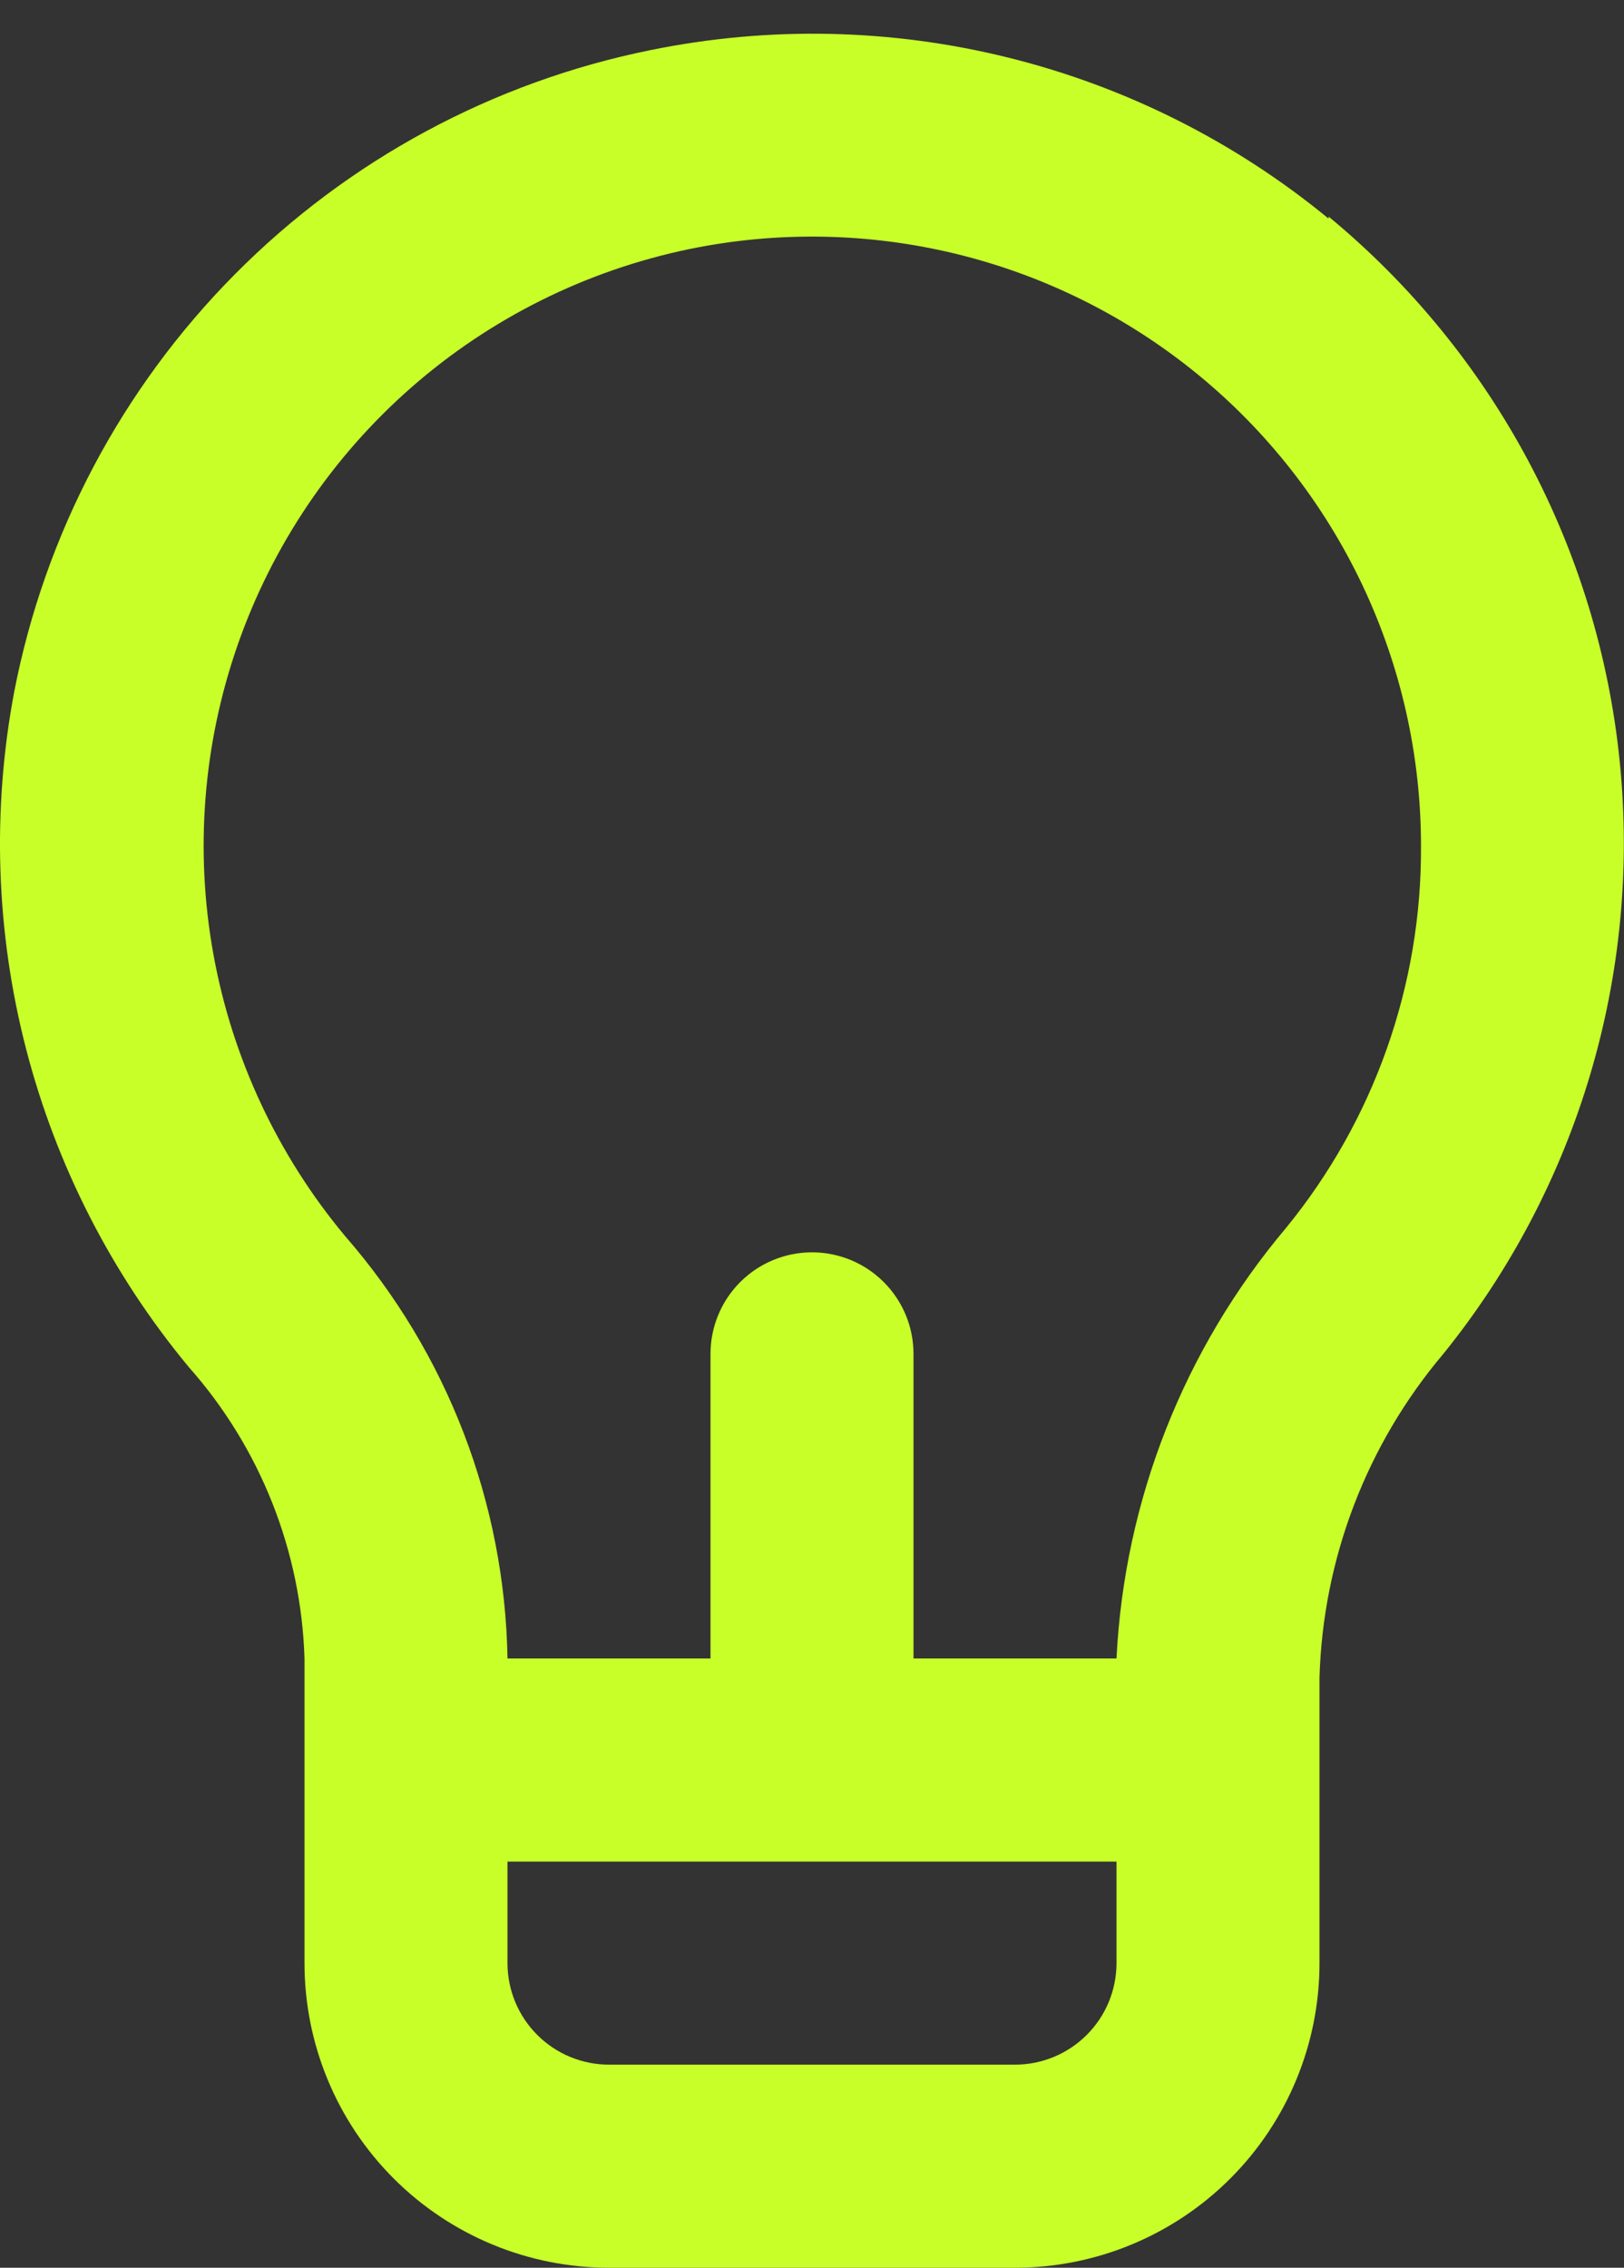 <svg width="48" height="67" viewBox="0 0 48 67" fill="none" xmlns="http://www.w3.org/2000/svg">
<rect x="0" y="0" width="48" height="67" fill="#333333" stroke="none"/>
<path d="M39.27 6.46C36.511 4.191 33.28 2.566 29.813 1.705C26.346 0.843 22.73 0.766 19.23 1.48C14.569 2.421 10.293 4.726 6.944 8.102C3.595 11.477 1.324 15.772 0.42 20.44C-0.241 23.94 -0.121 27.543 0.771 30.991C1.663 34.44 3.305 37.649 5.58 40.39C7.691 42.772 8.901 45.819 9 49V58C9 60.387 9.948 62.676 11.636 64.364C13.324 66.052 15.613 67 18 67H30C32.387 67 34.676 66.052 36.364 64.364C38.052 62.676 39 60.387 39 58V49.57C39.1 46.057 40.391 42.683 42.66 40C46.635 35.082 48.509 28.794 47.874 22.503C47.24 16.211 44.147 10.425 39.27 6.4V6.46ZM33 58C33 58.796 32.684 59.559 32.121 60.121C31.558 60.684 30.796 61 30 61H18C17.204 61 16.441 60.684 15.879 60.121C15.316 59.559 15 58.796 15 58V55H33V58ZM38.01 36.28C34.993 39.858 33.233 44.326 33 49H27V40C27 39.204 26.684 38.441 26.121 37.879C25.558 37.316 24.796 37 24 37C23.204 37 22.441 37.316 21.878 37.879C21.316 38.441 21 39.204 21 40V49H15C14.921 44.404 13.221 39.984 10.2 36.52C8.207 34.132 6.867 31.268 6.31 28.208C5.753 25.148 5.999 21.996 7.023 19.059C8.047 16.122 9.815 13.5 12.154 11.45C14.493 9.4 17.324 7.991 20.37 7.36C22.988 6.821 25.692 6.872 28.288 7.508C30.884 8.145 33.305 9.352 35.376 11.041C37.447 12.73 39.116 14.859 40.262 17.274C41.408 19.688 42.001 22.328 42 25C42.022 29.11 40.611 33.098 38.01 36.28Z" fill="#C8FF29"/>
</svg>
